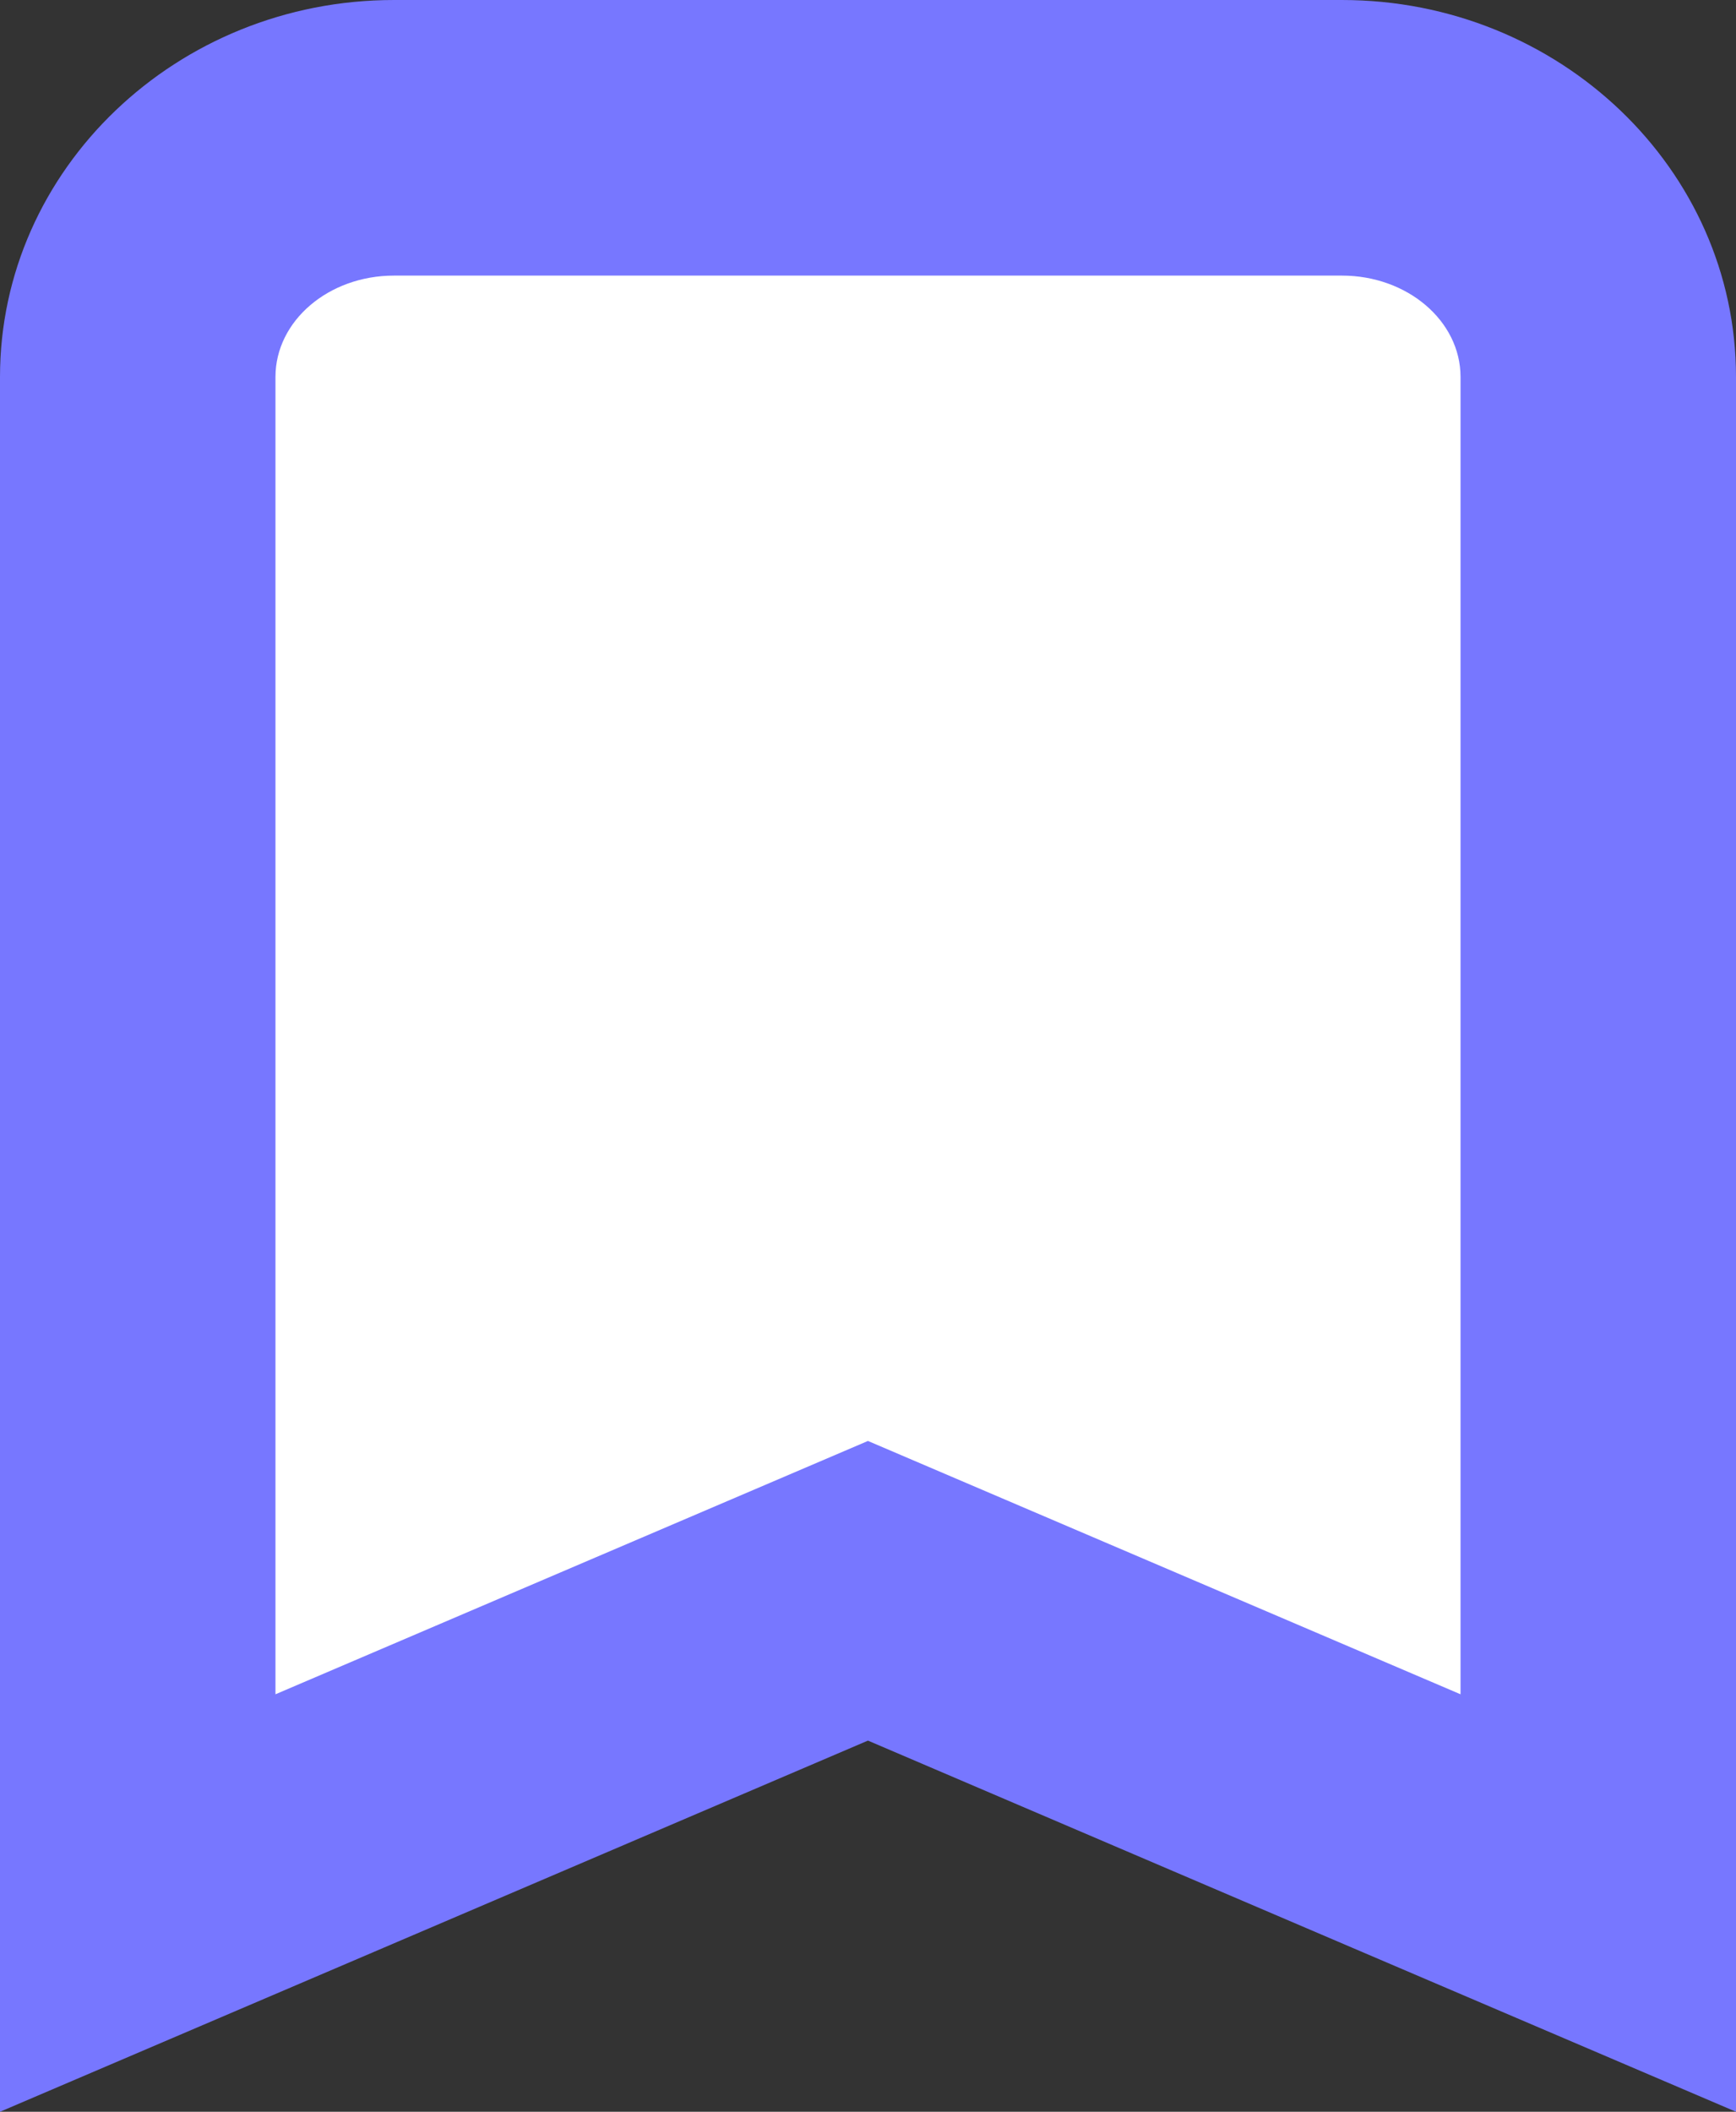 <svg xmlns="http://www.w3.org/2000/svg" width="15.755" height="19.156" viewBox="0 0 15.755 19.156">
  <rect x="0" y="0" width="15.755" height="19.156" fill="#333333" stroke="none"/>
  <g id="MY_Bookmark_라인_아이콘" data-name="MY_Bookmark 라인 아이콘" transform="translate(-4.25 0.25)" fill="#fff">
    <path d="M 18.755 17.012 L 17.013 16.268 L 12.127 14.18 L 7.241 16.268 L 5.5 17.012 L 5.5 15.119 L 5.5 3.169 C 5.5 1.973 6.543 1 7.825 1 L 16.429 1 C 17.711 1 18.755 1.973 18.755 3.169 L 18.755 15.119 L 18.755 17.012 Z" stroke="none"/>
    <path d="M 7.825 2.25 C 7.231 2.25 6.75 2.662 6.75 3.169 L 6.75 15.119 L 12.127 12.821 L 17.505 15.119 L 17.505 3.169 C 17.505 2.662 17.023 2.25 16.429 2.25 L 7.825 2.25 M 7.825 -0.25 L 16.429 -0.25 C 18.401 -0.25 20.005 1.284 20.005 3.169 L 20.005 15.119 L 20.005 18.906 L 16.522 17.418 L 12.127 15.539 L 7.732 17.418 L 4.25 18.906 L 4.25 15.119 L 4.25 3.169 C 4.25 1.284 5.854 -0.25 7.825 -0.25 Z" stroke="none" fill="#77f"/>
  </g>
</svg>
